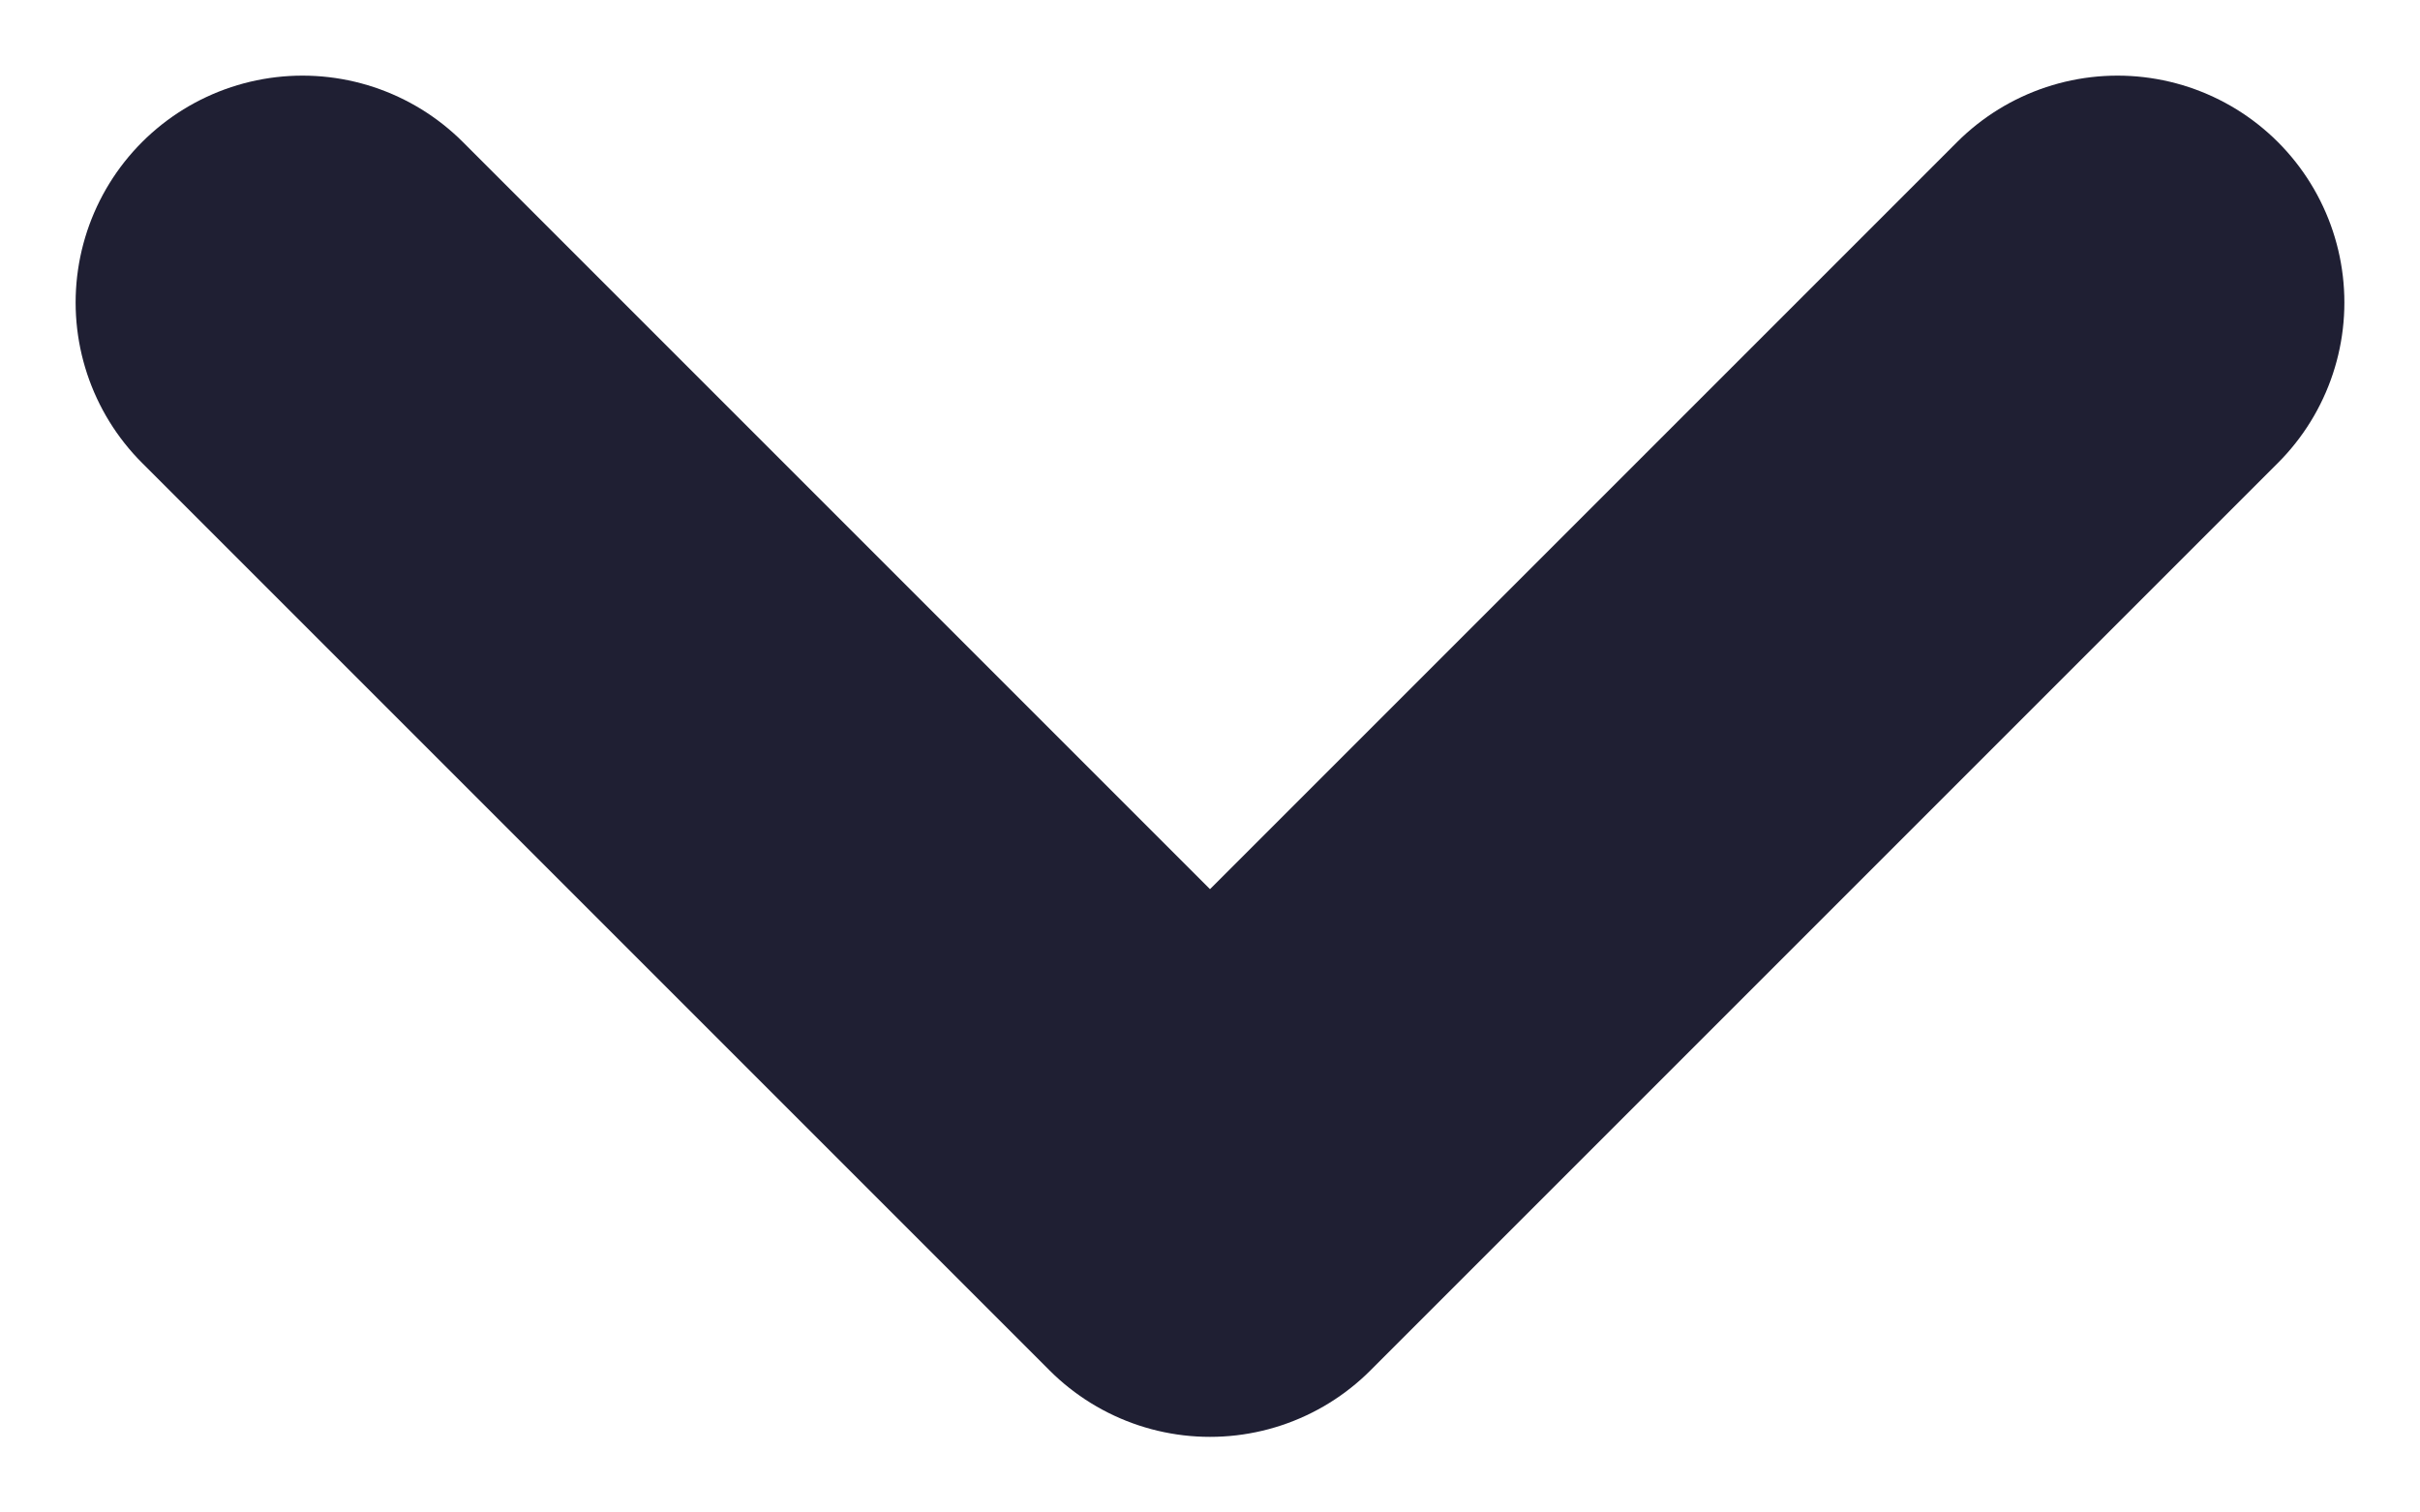 <svg width="8" height="5" viewBox="0 0 8 5" fill="none" xmlns="http://www.w3.org/2000/svg">
<path d="M1 1L4 4L7 1" stroke="#1F1F33" stroke-width="1.5" stroke-linecap="round" stroke-linejoin="round"/>
</svg>
